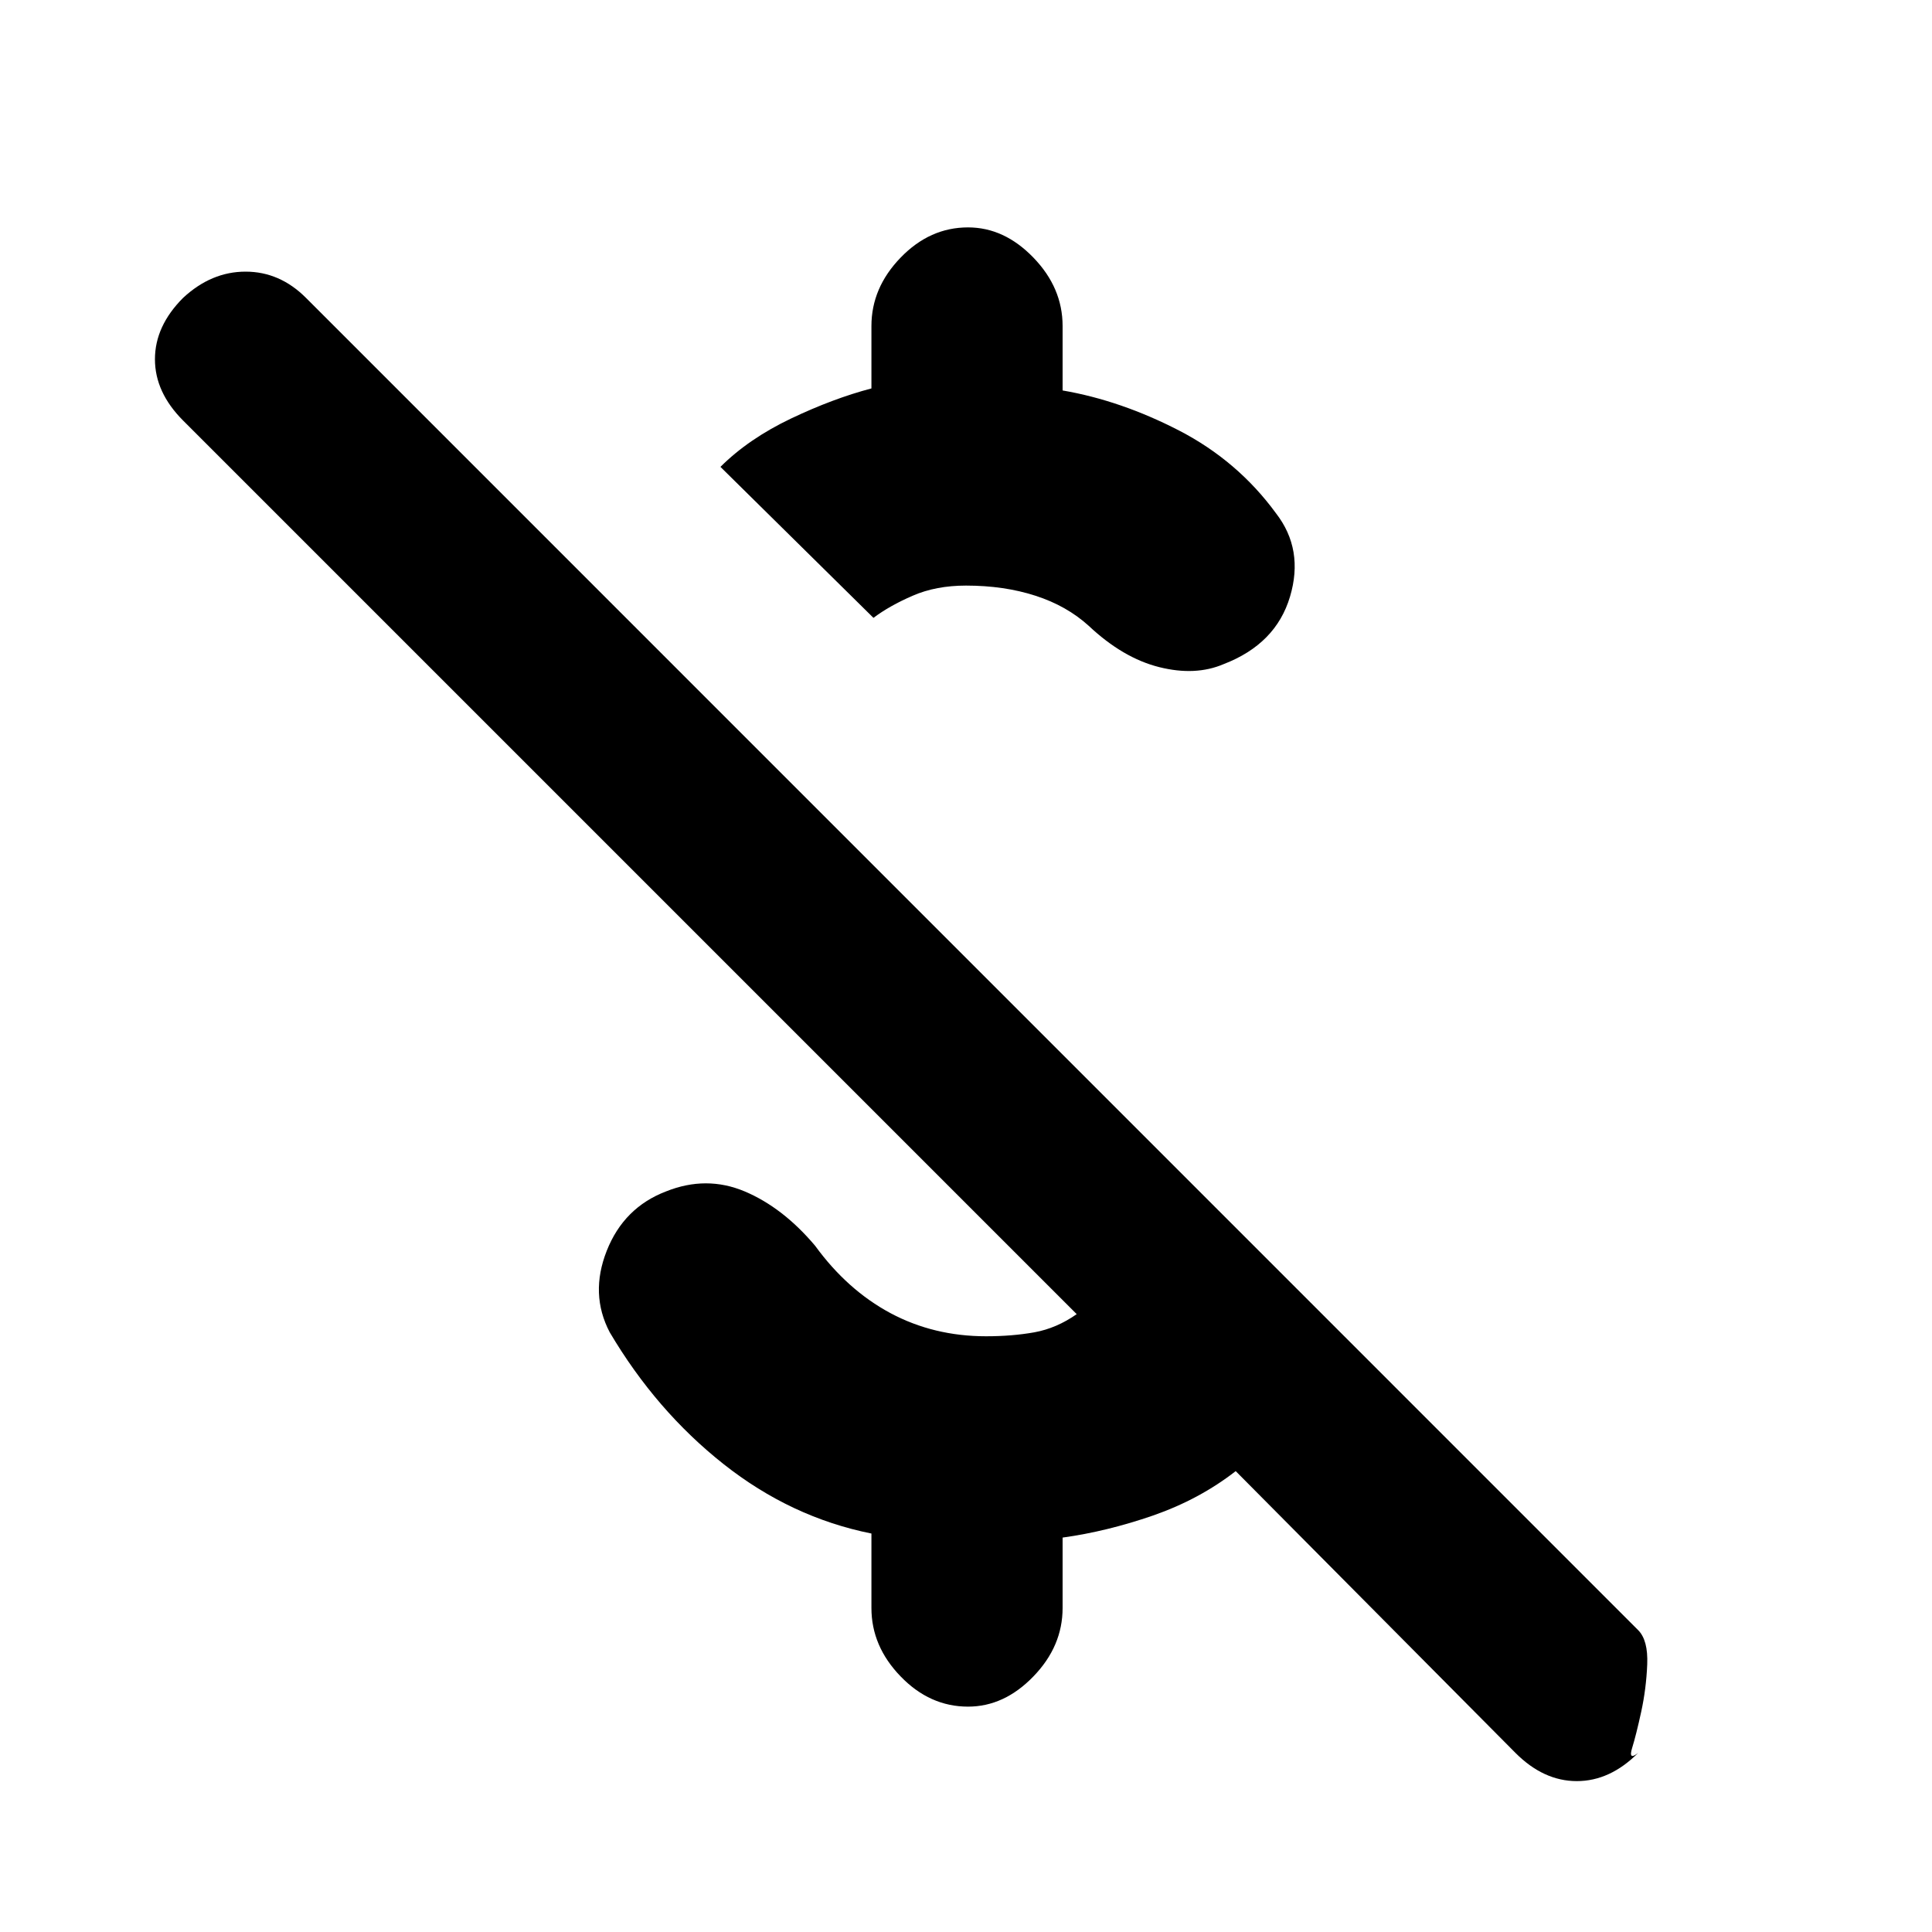 <svg xmlns="http://www.w3.org/2000/svg" height="20" width="20"><path d="M11.271 6.479q-.229-.208-.552-.312-.323-.105-.719-.105-.312 0-.552.105-.24.104-.406.229L7.458 4.833q.292-.291.73-.5.437-.208.833-.312v-.646q0-.396.302-.708.302-.313.698-.313.375 0 .677.313.302.312.302.708v.667q.604.104 1.208.416.604.313 1 .854.292.376.146.865-.146.49-.687.698-.292.125-.667.031-.375-.094-.729-.427Zm4.417 11.667-2.896-2.917q-.375.292-.854.459-.48.166-.938.229v.729q0 .396-.302.708-.302.313-.677.313-.396 0-.698-.313-.302-.312-.302-.708v-.771q-.833-.167-1.531-.719-.698-.552-1.178-1.364-.208-.396-.031-.844.177-.448.615-.615.416-.166.812 0 .396.167.73.563.333.458.781.698.448.239.989.239.271 0 .5-.041.23-.042.438-.188l-9.25-9.25q-.292-.292-.292-.635 0-.344.292-.636.292-.271.646-.271.354 0 .625.271l13.791 13.792q.104.104.094.354-.01.25-.062.49-.052.239-.094.375-.042.135.062.052-.291.292-.635.292-.344 0-.635-.292Z"/></svg>